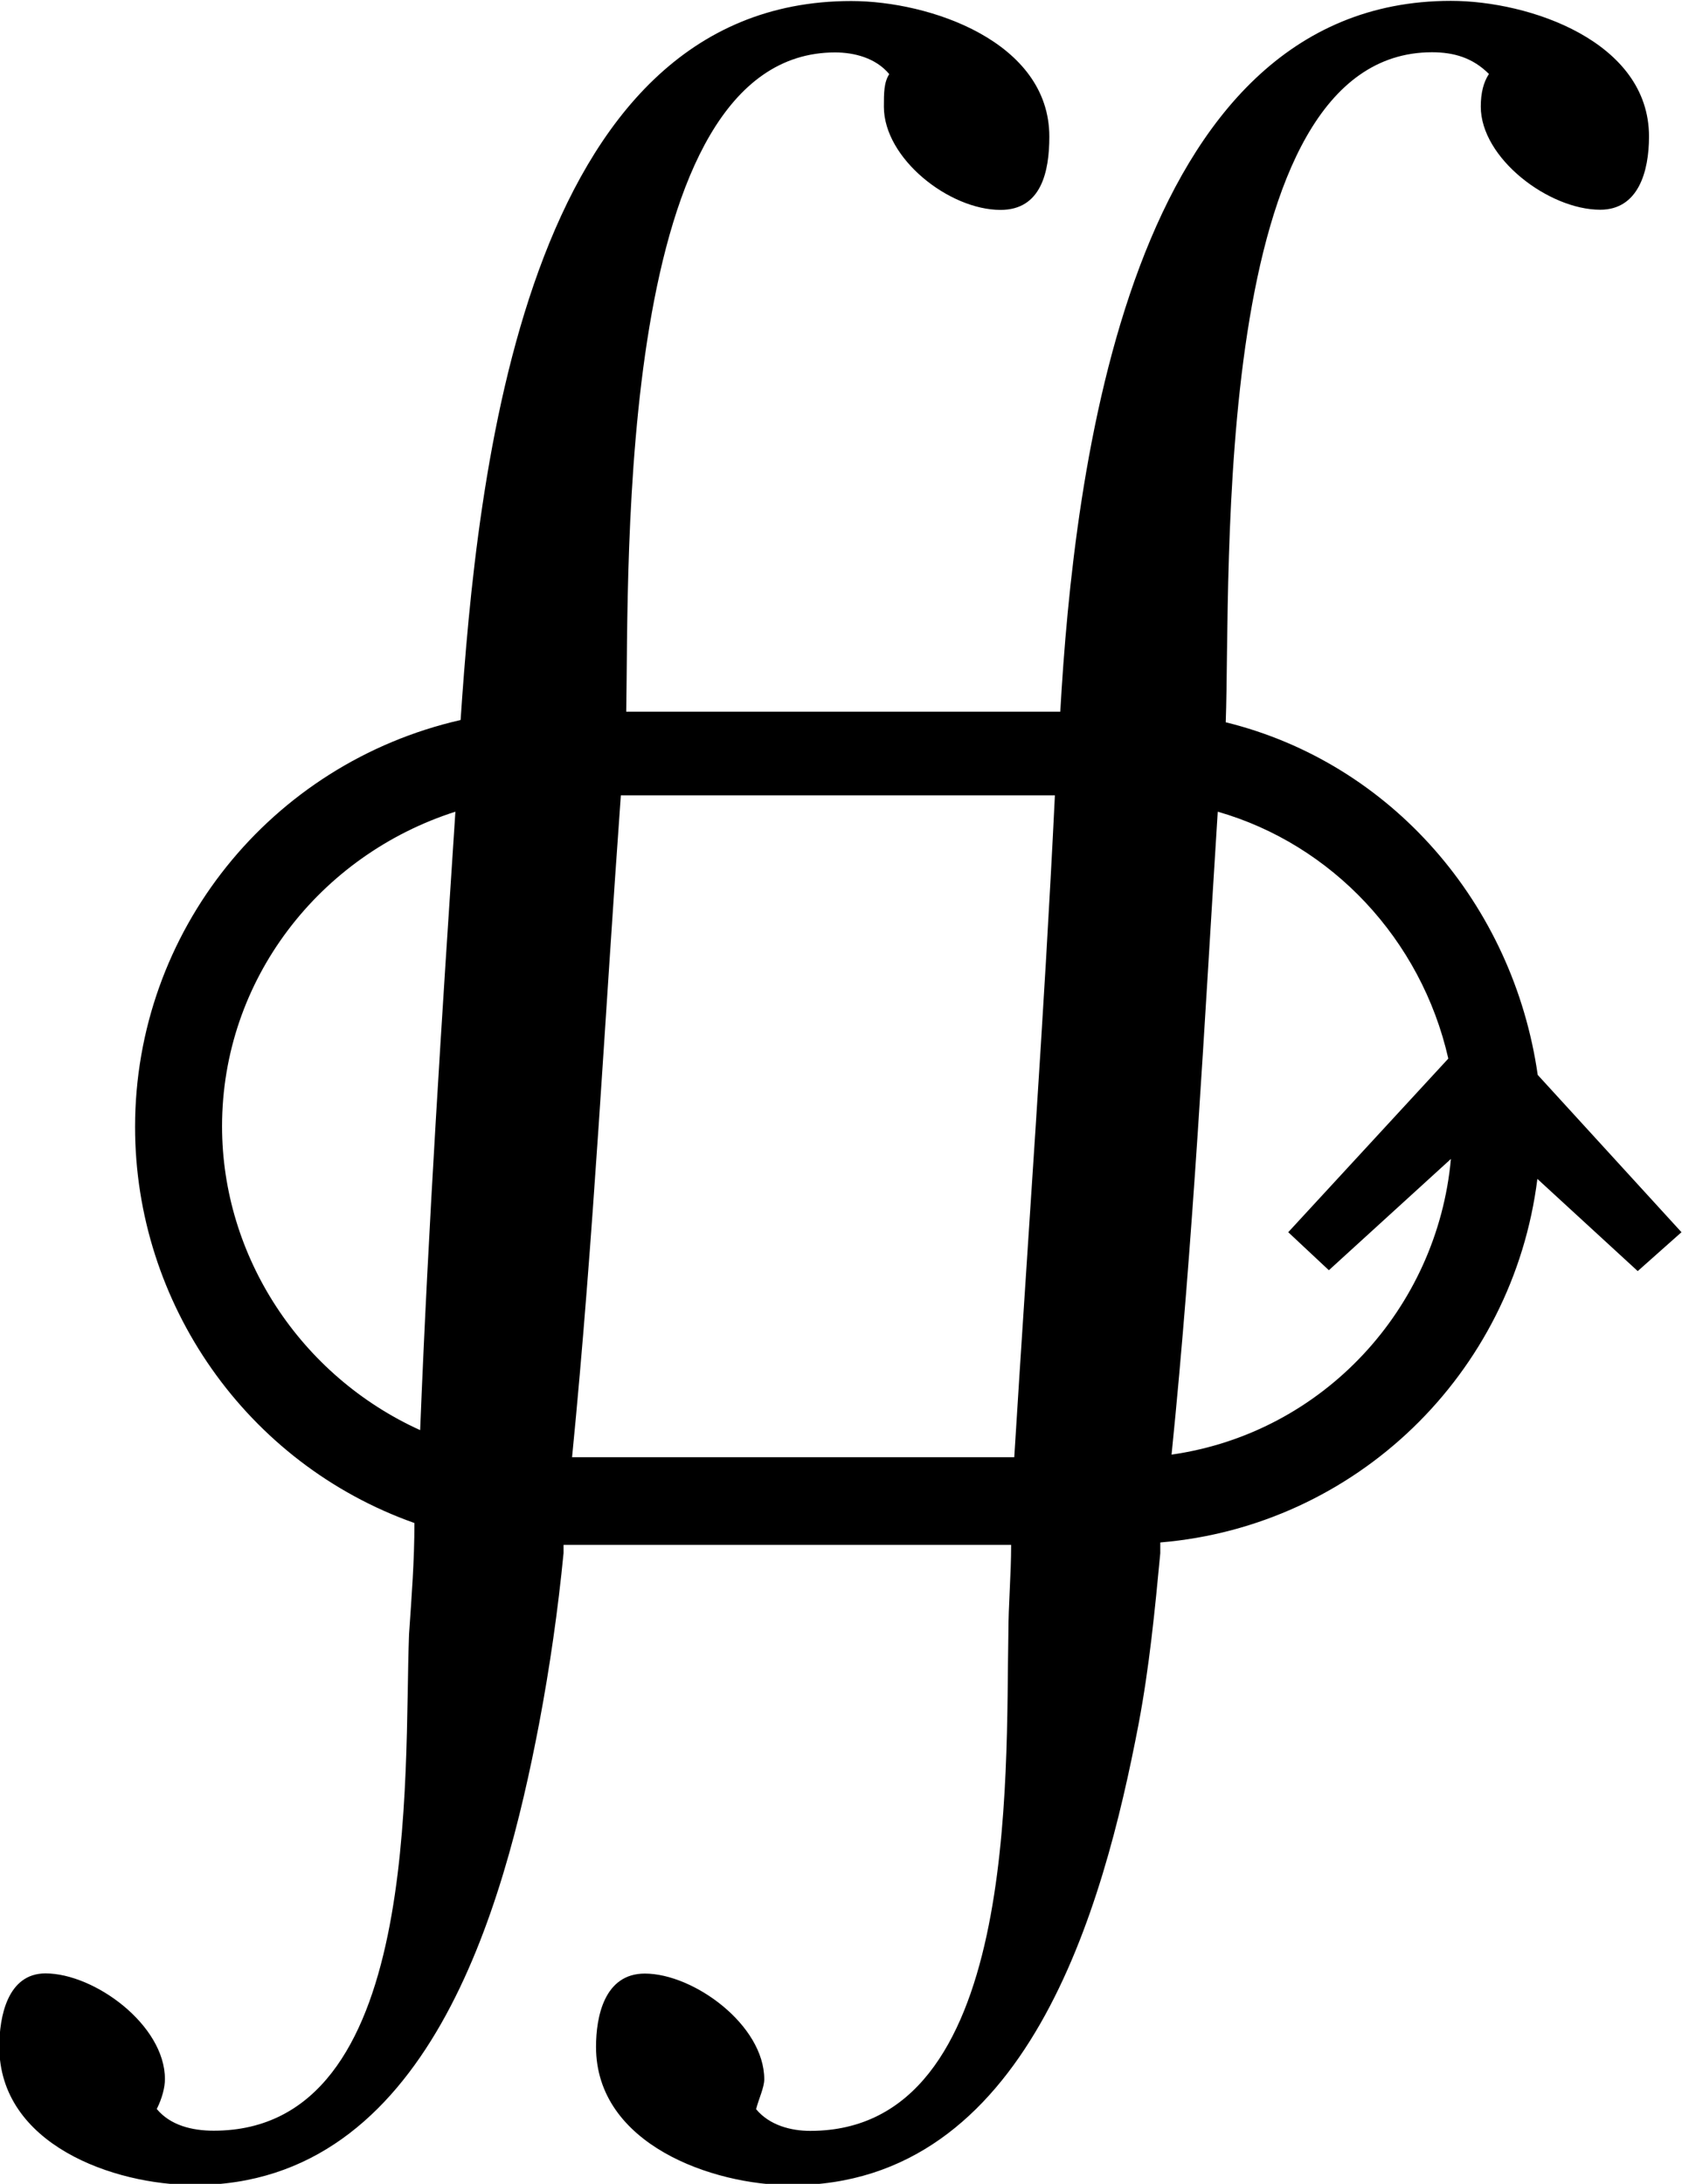 <?xml version="1.0" encoding="UTF-8"?>
<svg fill="#000000" version="1.1" viewBox="0 0 9.688 12.578" xmlns="http://www.w3.org/2000/svg" xmlns:xlink="http://www.w3.org/1999/xlink">
<defs>
<g id="a">
<path d="m10.203 7.094-0.828-0.906c-0.141-0.984-0.844-1.797-1.797-2.031 0.031-0.844-0.094-3.859 1.188-3.859 0.125 0 0.234 0.031 0.328 0.125-0.031 0.047-0.047 0.109-0.047 0.188 0 0.297 0.391 0.594 0.688 0.594 0.219 0 0.281-0.219 0.281-0.422 0-0.547-0.688-0.781-1.141-0.781-1.859 0-2.172 2.719-2.25 4.094h-2.5c0.016-0.844-0.062-3.797 1.203-3.797 0.109 0 0.234 0.031 0.312 0.125-0.031 0.047-0.031 0.109-0.031 0.188 0 0.297 0.375 0.594 0.672 0.594 0.234 0 0.281-0.219 0.281-0.422 0-0.547-0.688-0.781-1.141-0.781-1.891 0-2.156 2.75-2.25 4.141-1.094 0.25-1.875 1.219-1.875 2.344 0 1.016 0.641 1.938 1.609 2.281 0 0.219-0.016 0.422-0.031 0.641-0.031 0.812 0.078 2.859-1.125 2.859-0.125 0-0.25-0.031-0.328-0.125 0.031-0.062 0.047-0.125 0.047-0.172 0-0.312-0.406-0.609-0.688-0.609-0.219 0-0.266 0.25-0.266 0.422 0 0.562 0.656 0.797 1.125 0.797 1.344 0 1.781-1.594 1.984-2.656 0.062-0.328 0.109-0.656 0.141-0.984v-0.047h2.578c0 0.172-0.016 0.344-0.016 0.516-0.016 0.812 0.062 2.859-1.141 2.859-0.109 0-0.234-0.031-0.312-0.125 0.016-0.062 0.047-0.125 0.047-0.172 0-0.312-0.406-0.609-0.688-0.609-0.234 0-0.281 0.25-0.281 0.422 0 0.562 0.672 0.797 1.125 0.797 1.359 0 1.797-1.594 2-2.656 0.062-0.328 0.094-0.656 0.125-0.984v-0.062c1.125-0.094 2.031-0.969 2.172-2.094l0.578 0.531zm-1.328-0.422c-0.078 0.859-0.734 1.578-1.609 1.703 0.125-1.234 0.188-2.469 0.266-3.703 0.656 0.188 1.172 0.734 1.328 1.422l-0.922 1 0.234 0.219zm-2.281-2.094c-0.062 1.281-0.156 2.547-0.234 3.812h-2.547c0.125-1.266 0.188-2.531 0.281-3.812zm-3.453 0.094c-0.078 1.188-0.156 2.375-0.203 3.562-0.688-0.312-1.141-1-1.141-1.75 0-0.844 0.562-1.562 1.344-1.812z"/>
</g>
</defs>
<g transform="translate(-149.23 -125.92)">
<use x="148.712" y="125.923" xlink:href="#a"/>
</g>
</svg>
